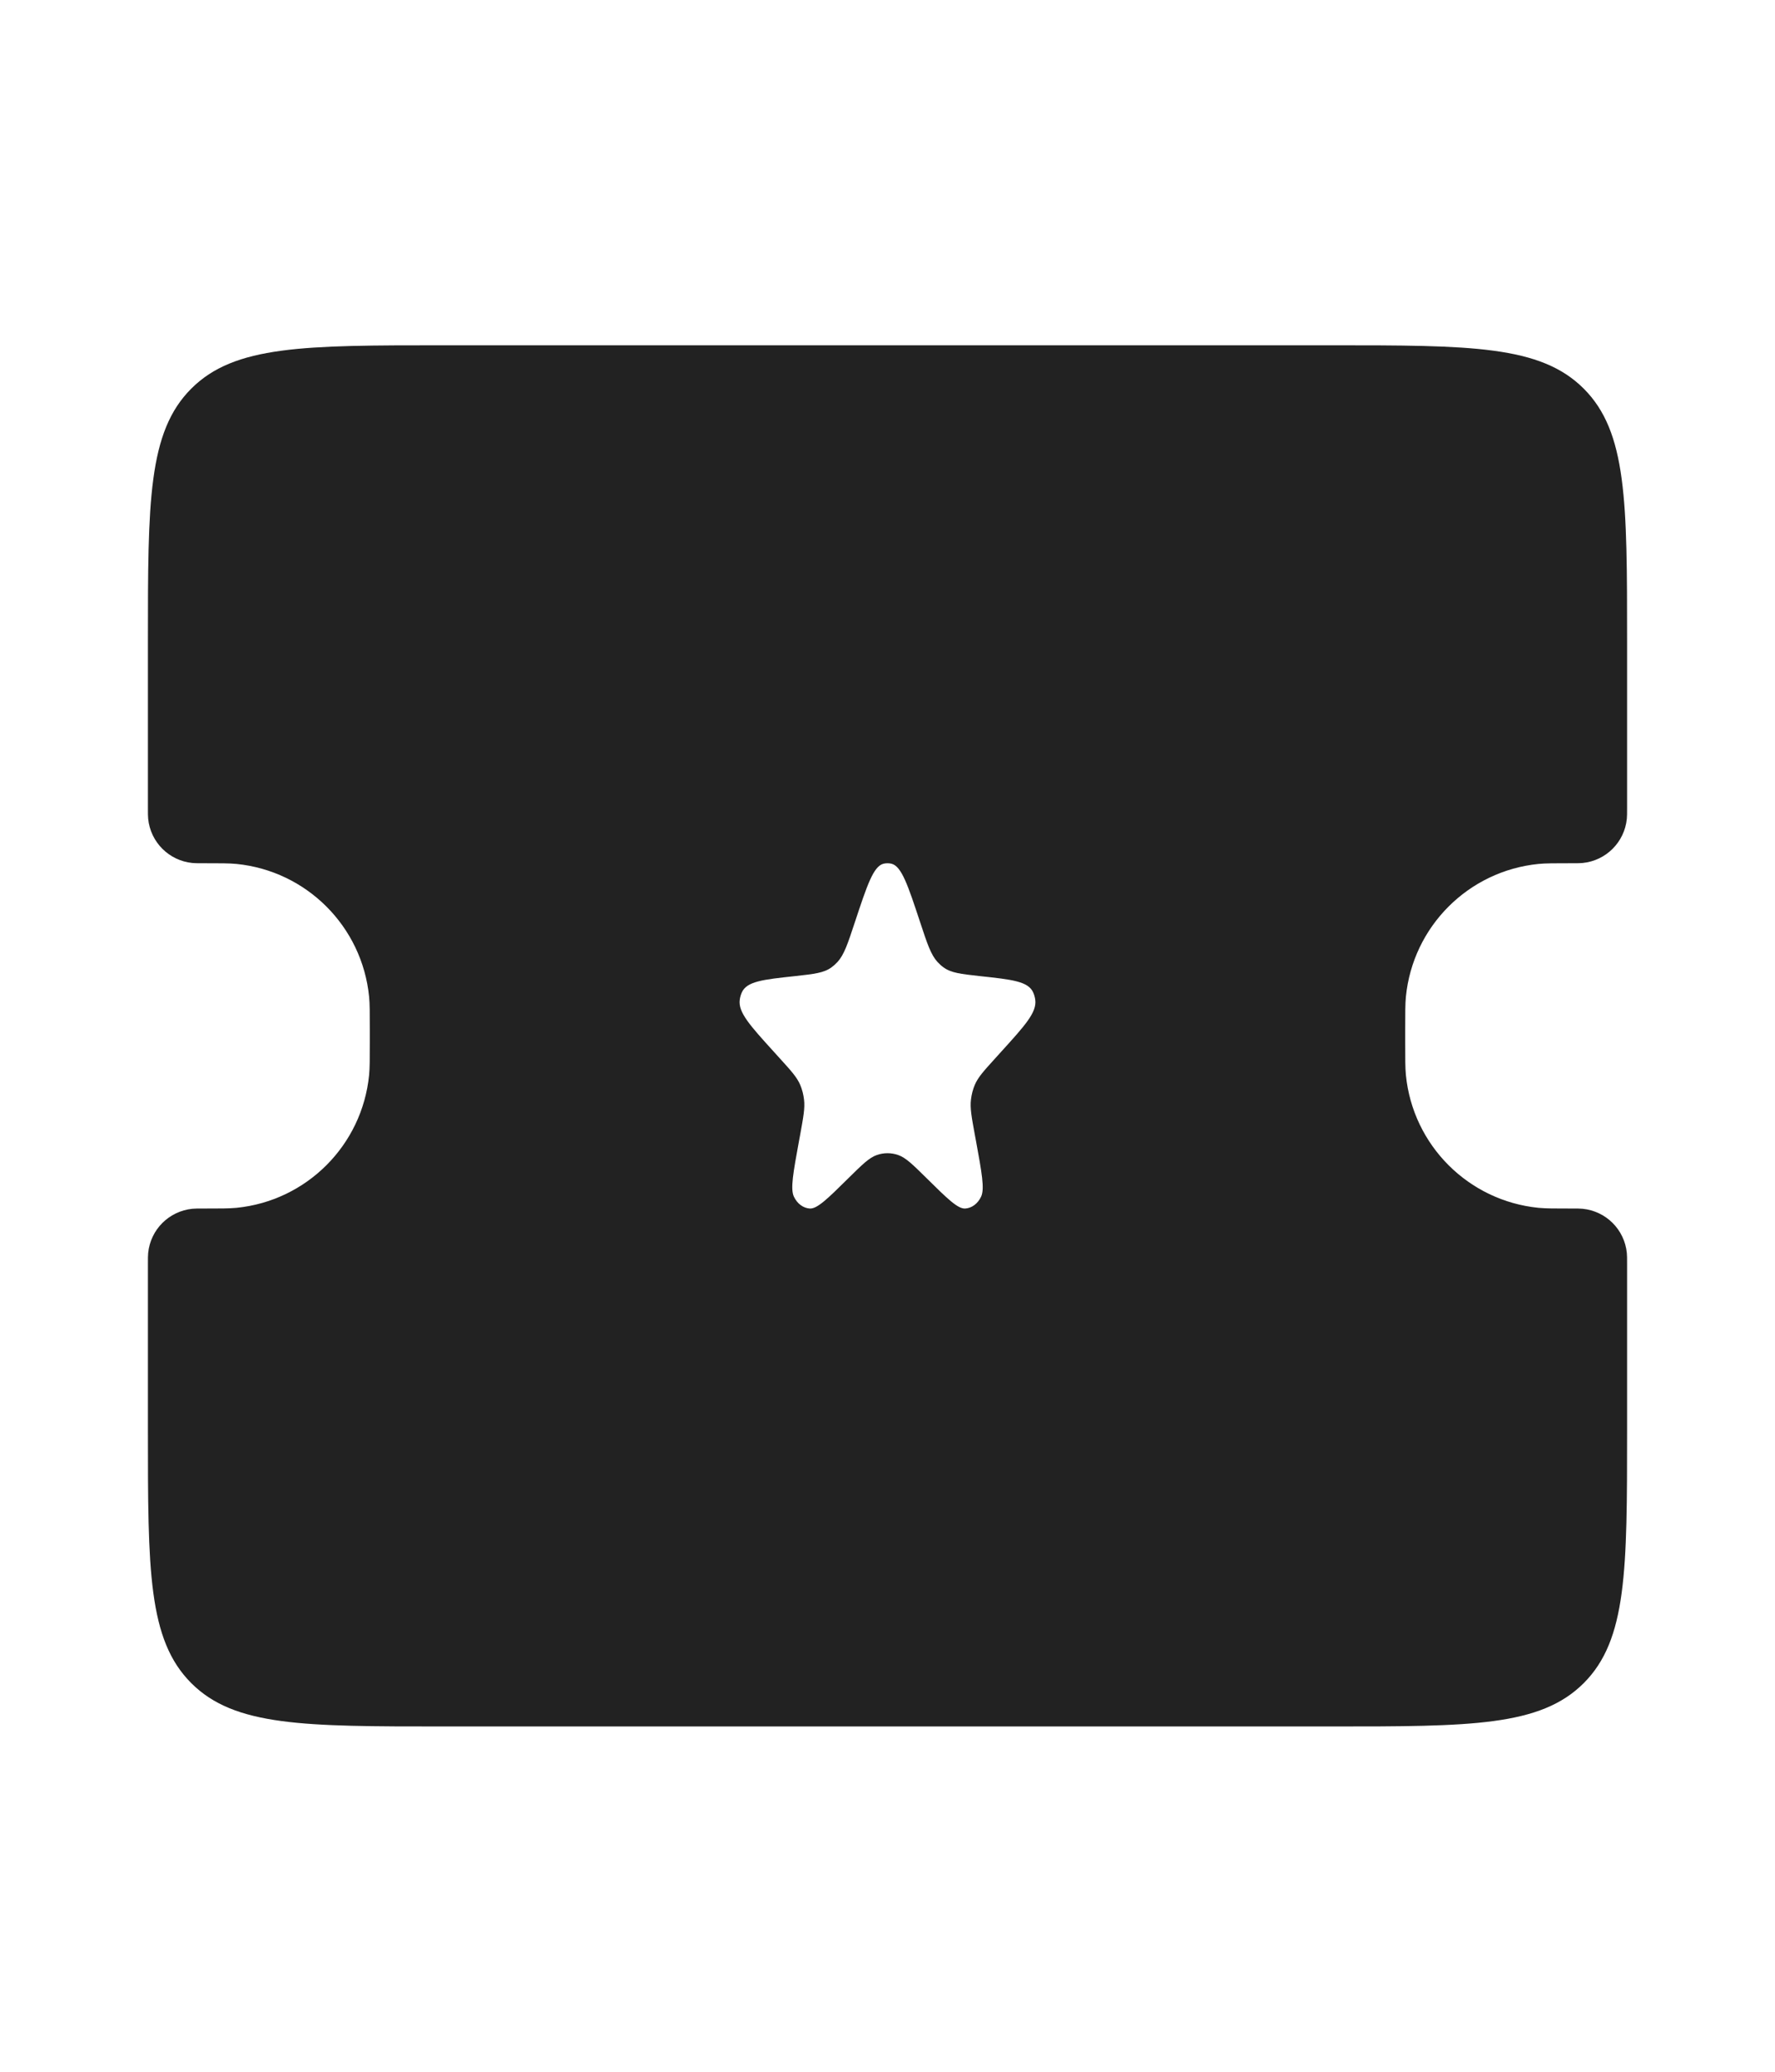 <svg width="36" height="42" viewBox="0 0 36 42" fill="none" xmlns="http://www.w3.org/2000/svg">
<path fill-rule="evenodd" clip-rule="evenodd" d="M3.879 7.879C3 8.757 3 10.172 3 13V16.375C3 16.491 3 16.549 3.005 16.598C3.052 17.073 3.427 17.448 3.902 17.495C3.951 17.5 4.009 17.5 4.125 17.5C4.473 17.5 4.647 17.5 4.794 17.514C6.218 17.655 7.345 18.782 7.486 20.206C7.5 20.353 7.5 20.527 7.5 20.875V21.125C7.5 21.473 7.5 21.647 7.486 21.794C7.345 23.218 6.218 24.345 4.794 24.486C4.647 24.5 4.473 24.5 4.125 24.5C4.009 24.5 3.951 24.5 3.902 24.505C3.427 24.552 3.052 24.927 3.005 25.402C3 25.451 3 25.509 3 25.625V29C3 31.828 3 33.243 3.879 34.121C4.757 35 6.172 35 9 35H27C29.828 35 31.243 35 32.121 34.121C33 33.243 33 31.828 33 29V25.625C33 25.509 33 25.451 32.995 25.402C32.948 24.927 32.573 24.552 32.098 24.505C32.049 24.5 31.991 24.5 31.875 24.5C31.527 24.5 31.353 24.5 31.206 24.486C29.782 24.345 28.655 23.218 28.514 21.794C28.5 21.647 28.5 21.473 28.5 21.125V20.875C28.5 20.527 28.5 20.353 28.514 20.206C28.655 18.782 29.782 17.655 31.206 17.514C31.353 17.5 31.527 17.5 31.875 17.5C31.991 17.5 32.049 17.5 32.098 17.495C32.573 17.448 32.948 17.073 32.995 16.598C33 16.549 33 16.491 33 16.375V13C33 10.172 33 8.757 32.121 7.879C31.243 7 29.828 7 27 7H9C6.172 7 4.757 7 3.879 7.879ZM17.918 17.51C17.713 17.563 17.587 17.944 17.335 18.705C17.192 19.138 17.12 19.354 16.986 19.502C16.948 19.543 16.907 19.58 16.864 19.611C16.709 19.724 16.515 19.745 16.128 19.788H16.128C15.473 19.858 15.145 19.894 15.045 20.12C15.024 20.167 15.01 20.218 15.003 20.27C14.97 20.524 15.211 20.789 15.693 21.32L15.826 21.467C16.052 21.716 16.164 21.84 16.23 21.994C16.269 22.087 16.295 22.187 16.307 22.291C16.328 22.463 16.294 22.643 16.229 23.003L16.205 23.131C16.087 23.777 16.028 24.099 16.101 24.258C16.168 24.401 16.29 24.492 16.425 24.5C16.575 24.508 16.787 24.3 17.21 23.882L17.21 23.882C17.489 23.607 17.629 23.469 17.784 23.415C17.925 23.366 18.075 23.366 18.216 23.415C18.371 23.469 18.511 23.607 18.79 23.882L18.79 23.882C19.213 24.3 19.425 24.508 19.575 24.5C19.71 24.492 19.832 24.401 19.899 24.258C19.972 24.099 19.913 23.777 19.795 23.131L19.795 23.131L19.771 23.003L19.771 23.003C19.705 22.642 19.672 22.463 19.693 22.291C19.705 22.187 19.731 22.087 19.77 21.994C19.836 21.84 19.948 21.716 20.174 21.467L20.307 21.32C20.789 20.789 21.03 20.524 20.997 20.27C20.99 20.218 20.976 20.167 20.955 20.12C20.855 19.894 20.527 19.858 19.872 19.788C19.485 19.745 19.291 19.724 19.136 19.611C19.093 19.58 19.052 19.543 19.014 19.502C18.88 19.354 18.808 19.138 18.665 18.705C18.413 17.944 18.287 17.563 18.082 17.51C18.028 17.497 17.972 17.497 17.918 17.51Z" fill="#222222"/>
</svg>
